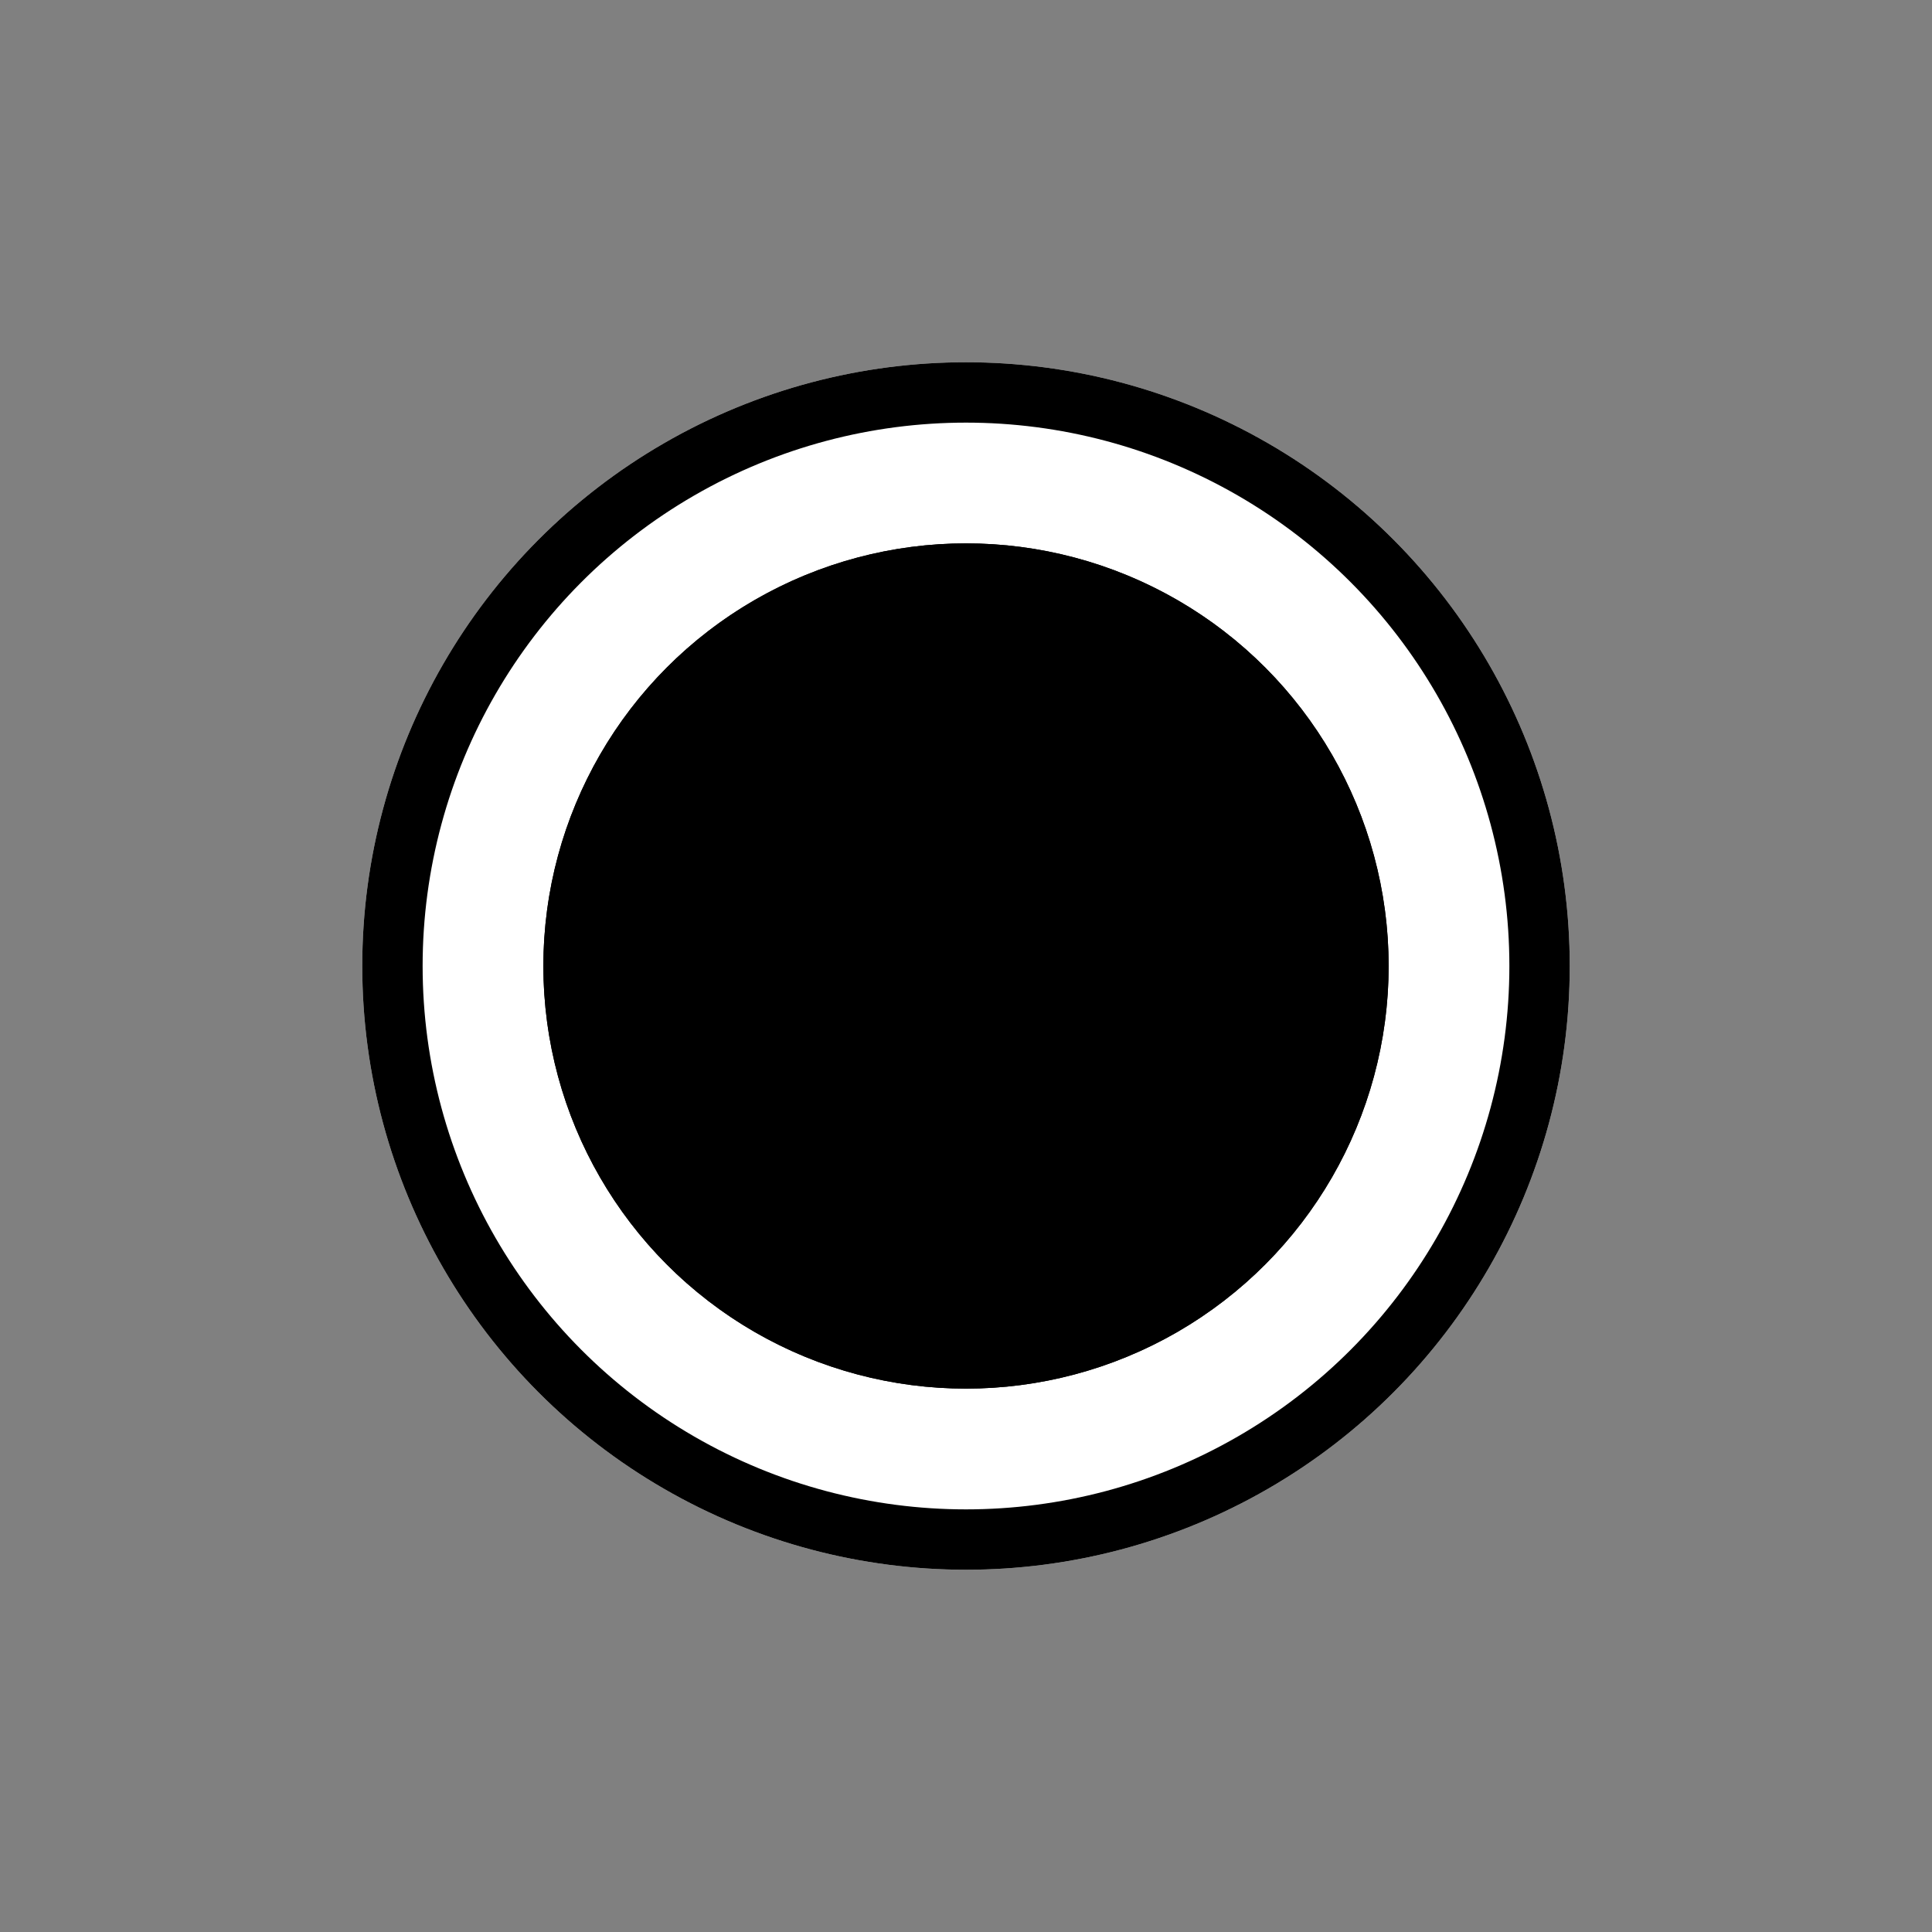 <?xml version="1.0" encoding="utf-8"?>
<!-- Generator: Adobe Illustrator 28.2.0, SVG Export Plug-In . SVG Version: 6.00 Build 0)  -->
<svg version="1.1" id="Component_289_1" xmlns="http://www.w3.org/2000/svg" xmlns:xlink="http://www.w3.org/1999/xlink" x="0px"
	 y="0px" viewBox="0 0 32 32" style="enable-background:new 0 0 32 32;" xml:space="preserve">
<rect x="0" y="0" width="32" height="32" fill="#808080" stroke="none"/>
<style type="text/css">
	.st0{fill:none;}
	.st1{fill:#FFFFFF;}
	.st2{fill:none;stroke:#000000;}
	.st3{fill:currentColor;}
	.st4{fill:none;stroke:currentColor;}
</style>
<rect id="Rectangle_8318" y="0" class="st0" width="32" height="32"/>
<g id="Group_16465" transform="translate(-702 -386)">
	<g id="Test_Results-Result_Element" transform="translate(708 392)">
		<g id="Ellipse_302">
			<circle class="st1" cx="10" cy="10" r="10"/>
			<circle class="st2" cx="10" cy="10" r="9.5"/>
		</g>
		<g id="Ellipse_335" transform="translate(3 3)">
			<circle class="st3" cx="7" cy="7" r="7"/>
			<circle class="st4" cx="7" cy="7" r="6.5"/>
		</g>
	</g>
</g>
</svg>
